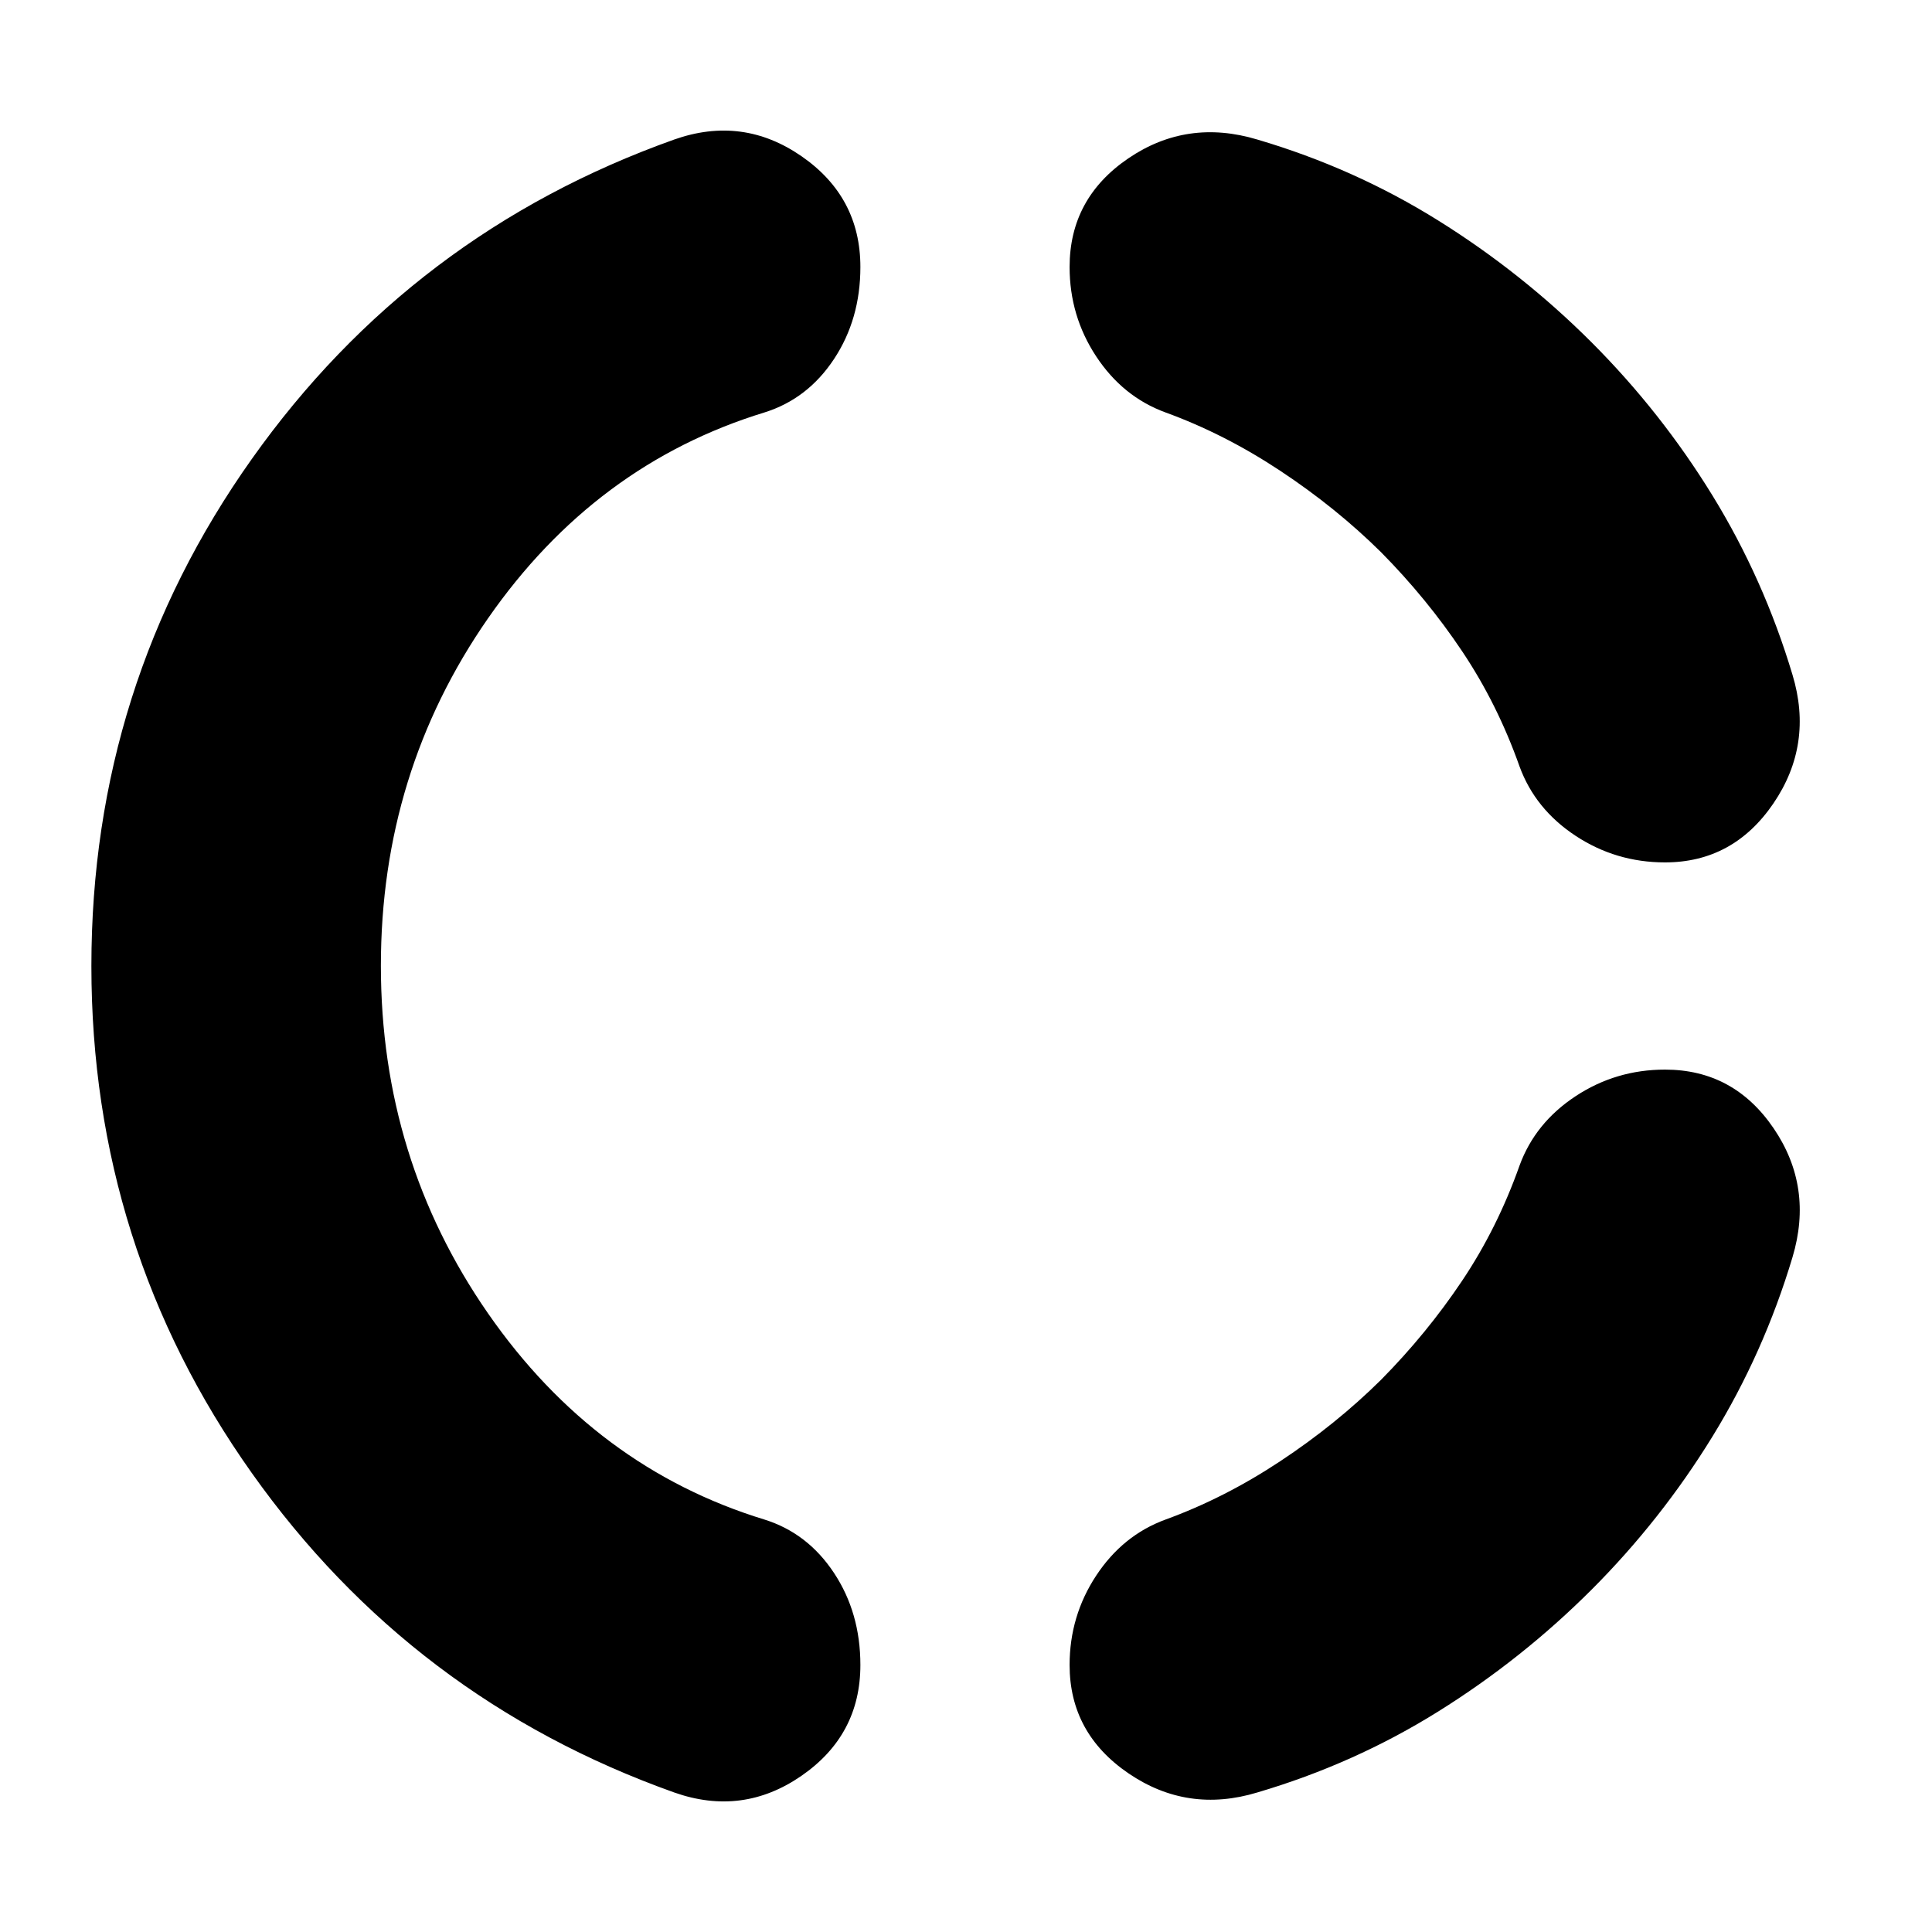 <svg xmlns="http://www.w3.org/2000/svg" height="24" viewBox="0 -960 960 960" width="24"><path d="M189.26-480.14q0 96.03 53.23 172.74 53.23 76.7 137.4 102.47 21.44 6.71 34.53 26.53 13.1 19.81 13.1 45.73 0 34.83-29.29 55.07-29.3 20.23-63.21 8.27-130.28-46.43-209.94-158.79Q45.41-340.48 45.41-480q0-139.52 79.67-251.88 79.66-112.36 209.94-158.79 33.91-11.96 63.21 8.27 29.29 20.24 29.29 55.07 0 25.92-13.1 45.73-13.09 19.82-34.53 26.53-84.17 25.77-137.4 102.33-53.23 76.56-53.23 172.6Zm601.61 310.01q-34.52 34.52-76.19 60.54-41.66 26.02-89.94 40.26-34.63 10.48-63.95-9.47-29.31-19.96-29.31-53.87 0-24.39 13.22-44.44 13.22-20.05 34.41-27.82 29.31-10.65 57.02-28.99 27.72-18.34 50.04-40.4 22.81-23.07 40.35-49.28 17.55-26.2 28.55-57.29 7.77-21.19 27.82-34.41 20.05-13.22 44.44-13.22 34.13 0 53.98 29.17 19.84 29.18 9.36 64.09-14.24 47.52-39.75 89.04-25.52 41.52-60.05 76.09Zm0-619.74q34.53 34.57 60.05 76.09 25.51 41.52 39.75 89.04 10.48 34.63-9.47 63.95-19.96 29.31-53.87 29.31-24.39 0-44.44-13.22-20.05-13.22-27.82-34.41-11-31.09-28.55-57.29-17.54-26.21-40.35-49.28-22.32-22.06-50.04-40.4-27.71-18.34-57.02-28.99-21.19-7.77-34.41-27.82-13.22-20.05-13.22-44.44 0-34.13 29.17-53.98 29.18-19.84 64.09-9.36 48.28 14.24 89.94 40.26 41.67 26.02 76.19 60.54Z"/></svg>
